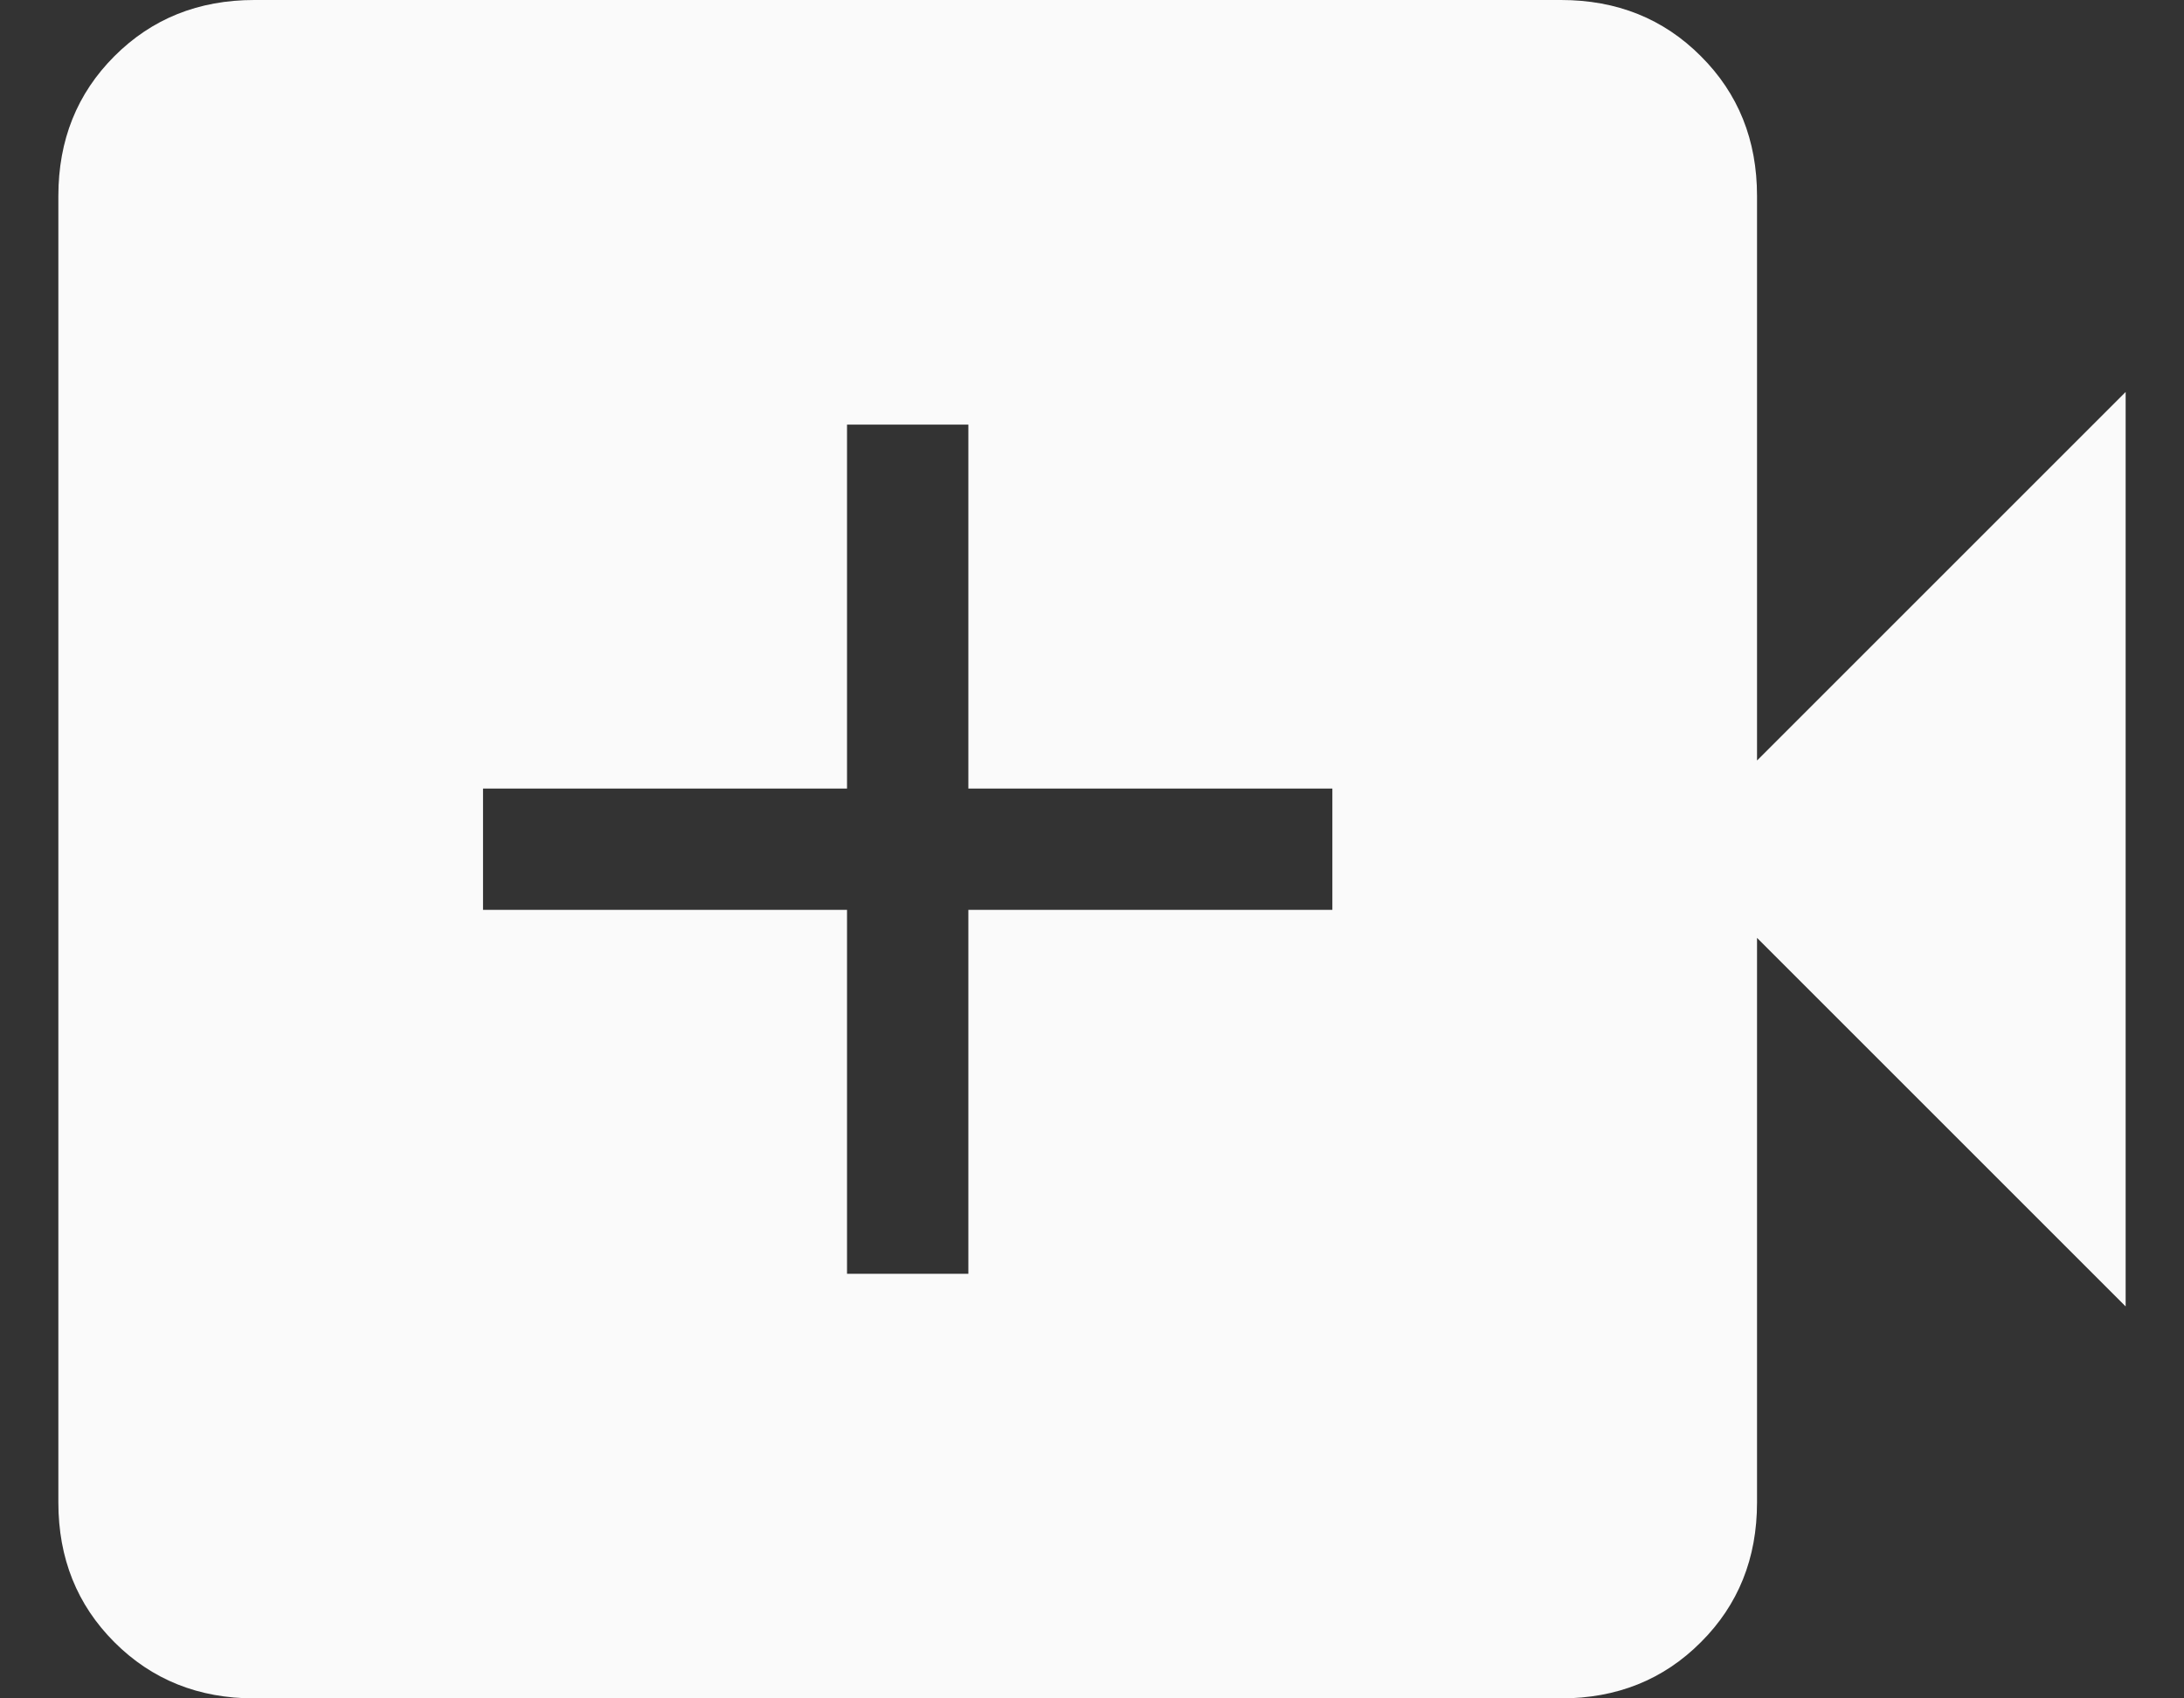 <svg width="18" height="14" viewBox="0 0 18 14" fill="none" xmlns="http://www.w3.org/2000/svg">
<rect x="0" y="0" width="18" height="14" fill="#333333" stroke="none"/>
<path d="M6.981 10.5H7.981V7.5H10.981V6.5H7.981V3.5H6.981V6.5H3.981V7.5H6.981V10.5ZM2.096 14C1.636 14 1.252 13.846 0.943 13.537C0.635 13.229 0.481 12.845 0.481 12.385V1.615C0.481 1.155 0.635 0.771 0.943 0.463C1.252 0.154 1.636 0 2.096 0H12.865C13.326 0 13.71 0.154 14.018 0.463C14.327 0.771 14.481 1.155 14.481 1.615V6.269L17.519 3.231V10.769L14.481 7.731V12.385C14.481 12.845 14.327 13.229 14.018 13.537C13.71 13.846 13.326 14 12.865 14H2.096Z" fill="#FAFAFA"/>
</svg>
